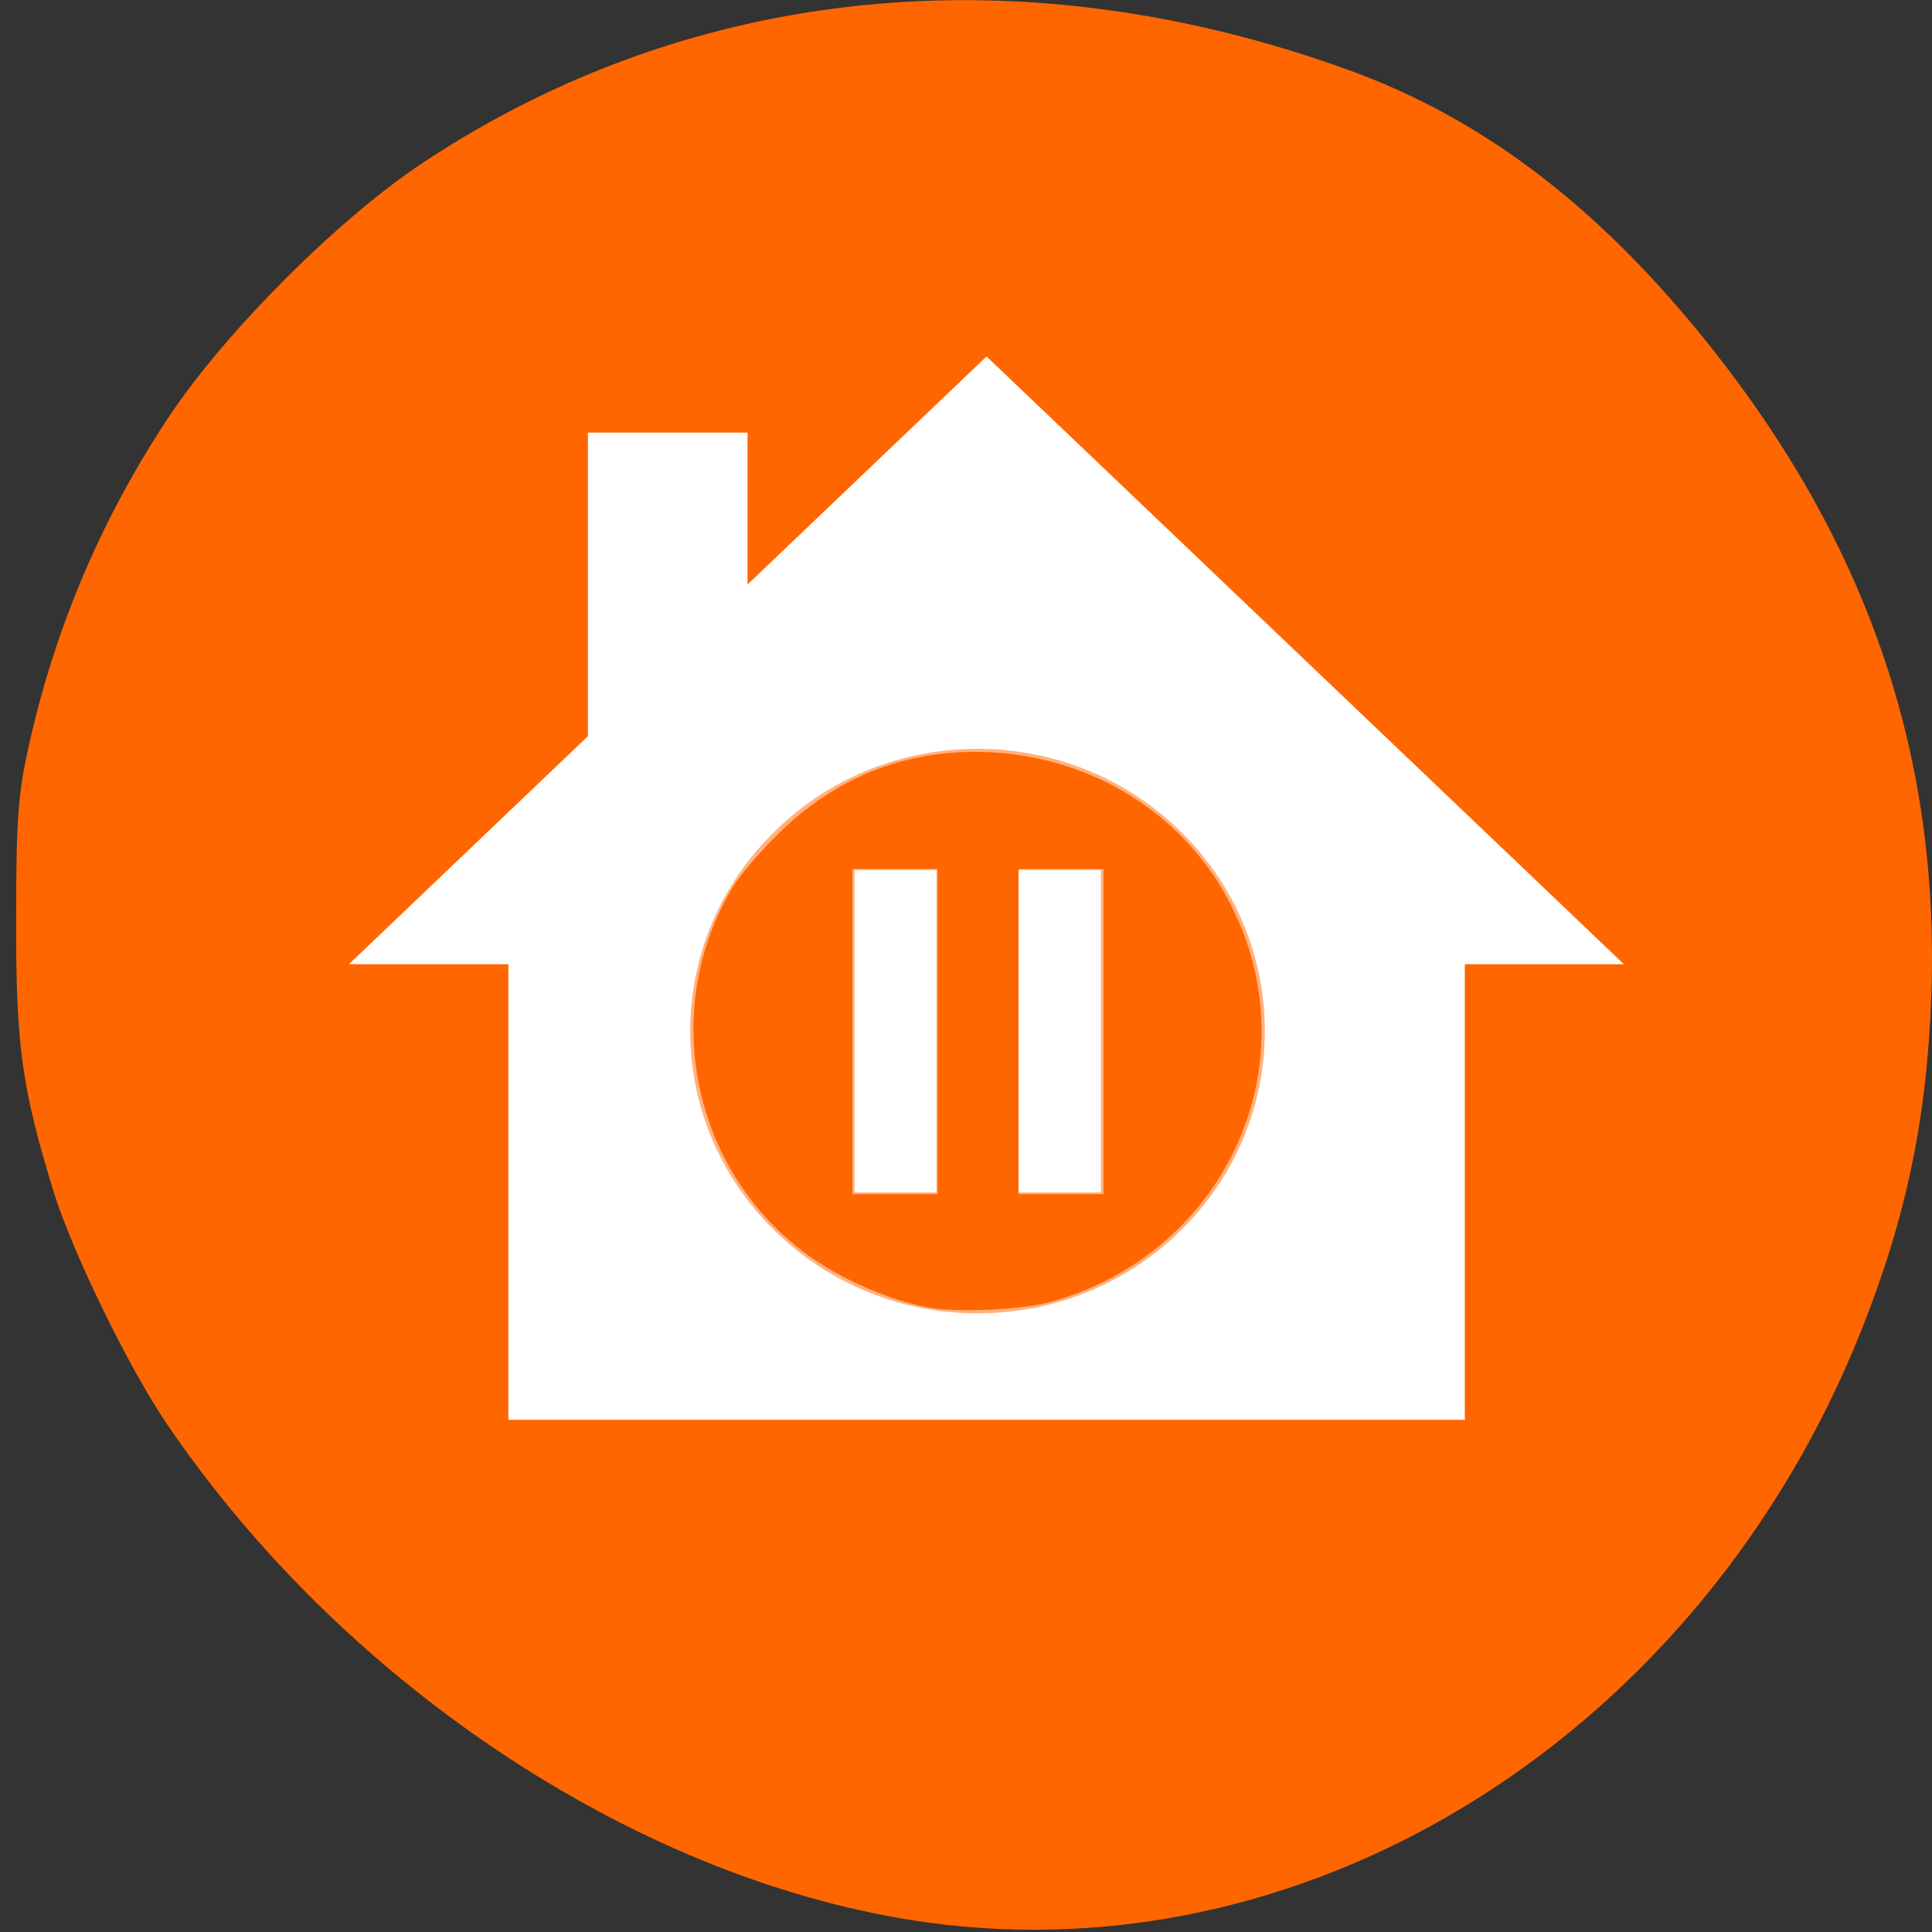 
<svg xmlns="http://www.w3.org/2000/svg" xmlns:xlink="http://www.w3.org/1999/xlink" width="22px" height="22px" viewBox="0 0 22 22" version="1.1">
<rect x="0" y="0" width="22" height="22" fill="#333333" stroke="none"/>
<g id="surface1">
<path style=" stroke:none;fill-rule:nonzero;fill:rgb(100%,40%,0%);fill-opacity:1;" d="M 10.559 21.891 C 7.332 21.445 3.938 19.219 1.898 16.211 C 1.465 15.574 0.824 14.258 0.613 13.578 C 0.25 12.398 0.18 11.91 0.184 10.484 C 0.184 9.359 0.203 9.07 0.316 8.547 C 0.613 7.176 1.156 5.895 1.934 4.73 C 2.57 3.777 3.848 2.496 4.801 1.863 C 7.863 -0.176 11.633 -0.555 15.367 0.801 C 16.906 1.359 18.238 2.383 19.492 3.965 C 21.277 6.219 22.09 8.613 21.992 11.344 C 21.941 12.75 21.703 13.875 21.191 15.16 C 19.367 19.723 14.977 22.5 10.559 21.891 Z M 10.559 21.891 "/>
<path style=" stroke:none;fill-rule:nonzero;fill:rgb(100%,100%,100%);fill-opacity:1;" d="M 11.234 4.059 L 18.492 10.98 L 16.68 10.98 L 16.68 16.168 L 5.789 16.168 L 5.789 10.98 L 3.973 10.98 L 6.695 8.383 L 6.695 4.926 L 8.512 4.926 L 8.512 6.656 Z M 11.234 4.059 "/>
<path style=" stroke:none;fill-rule:nonzero;fill:rgb(100%,40%,0%);fill-opacity:0.502;" d="M 11.133 8.527 C 10.293 8.527 9.457 8.84 8.82 9.469 C 7.539 10.723 7.539 12.758 8.82 14.012 C 10.098 15.27 12.168 15.27 13.445 14.012 C 14.723 12.758 14.723 10.723 13.445 9.469 C 12.805 8.84 11.969 8.527 11.133 8.527 Z M 9.73 9.906 L 10.664 9.906 L 10.664 13.578 L 9.73 13.578 Z M 11.598 9.906 L 12.535 9.906 L 12.535 13.578 L 11.598 13.578 Z M 11.598 9.906 "/>
<path style=" stroke:none;fill-rule:nonzero;fill:rgb(100%,40%,0%);fill-opacity:1;" d="M 10.586 14.891 C 10.215 14.828 9.73 14.633 9.363 14.402 C 7.914 13.492 7.461 11.543 8.355 10.086 C 8.445 9.941 8.691 9.656 8.906 9.453 C 9.566 8.82 10.371 8.52 11.281 8.566 C 12.426 8.625 13.445 9.25 13.973 10.223 C 14.961 12.035 14.008 14.242 11.984 14.82 C 11.656 14.914 10.934 14.949 10.586 14.891 Z M 10.676 11.746 L 10.676 9.895 L 9.707 9.895 L 9.707 13.598 L 10.676 13.598 Z M 12.566 11.746 L 12.566 9.895 L 11.598 9.895 L 11.598 13.598 L 12.566 13.598 Z M 12.566 11.746 "/>
</g>
</svg>
